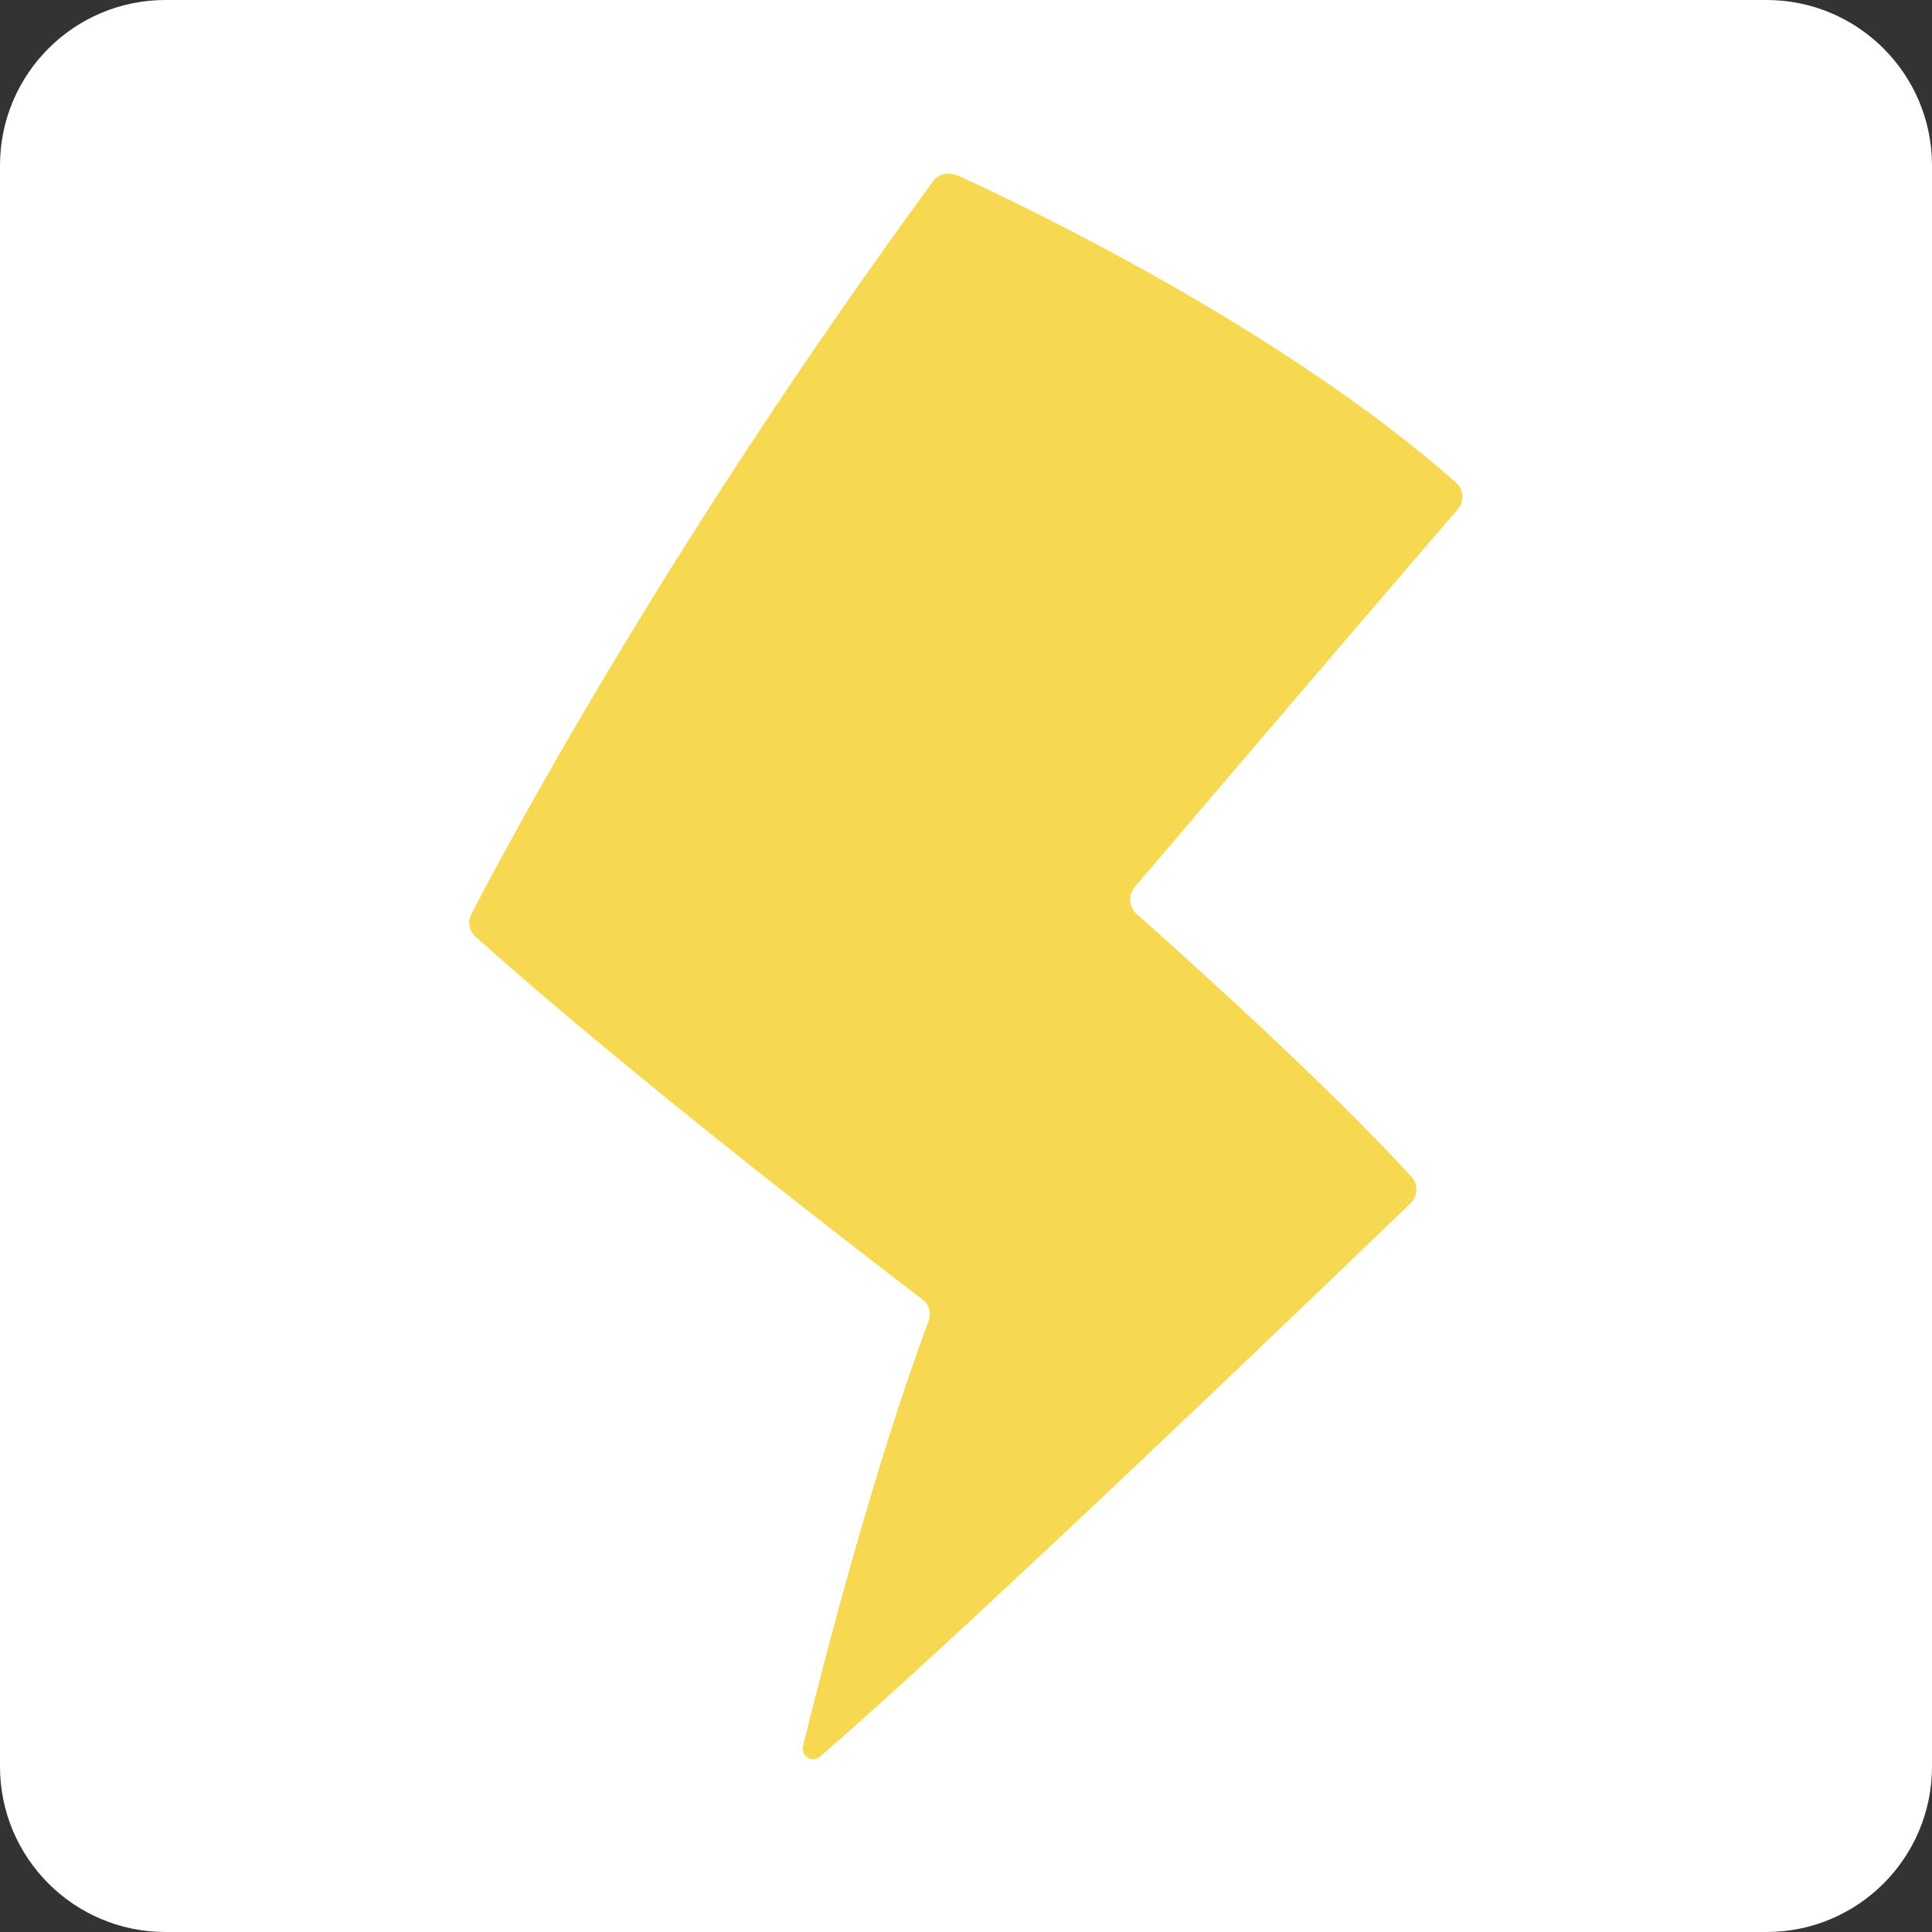 <svg width="500" height="500" viewBox="0 0 500 500" fill="none" xmlns="http://www.w3.org/2000/svg">
<rect x="0" y="0" width="500" height="500" fill="#333333" stroke="none"/>
<g clip-path="url(#clip0_3_2702)">
<path d="M457.176 0H42.824C19.173 0 0 19.173 0 42.824V457.176C0 480.827 19.173 500 42.824 500H457.176C480.827 500 500 480.827 500 457.176V42.824C500 19.173 480.827 0 457.176 0Z" fill="white"/>
<path d="M247.491 45.235C263.786 52.666 331.182 84.604 376.809 124.886C378.829 126.646 379.025 129.774 377.265 131.795C367.162 143.528 333.855 182.31 293.704 229.501C291.944 231.587 292.139 234.715 294.16 236.54C305.892 246.904 342.915 280.146 365.272 304.524C367.097 306.479 366.967 309.542 365.011 311.433C345.587 330.139 249.446 422.631 212.163 454.634C210.207 456.329 207.209 454.504 207.796 451.962C212.619 432.277 226.046 379.937 240.321 341.872C241.103 339.851 240.451 337.57 238.691 336.266C224.677 325.577 163.343 278.516 123.061 242.406C122.246 241.679 121.7 240.698 121.511 239.622C121.322 238.546 121.5 237.437 122.018 236.475C130.883 219.398 172.859 140.529 241.429 46.995C242.798 45.105 245.34 44.388 247.425 45.366L247.491 45.235Z" fill="#F6D851"/>
</g>
<defs>
<clipPath id="clip0_3_2702">
<rect width="500" height="500" fill="white"/>
</clipPath>
</defs>
</svg>
